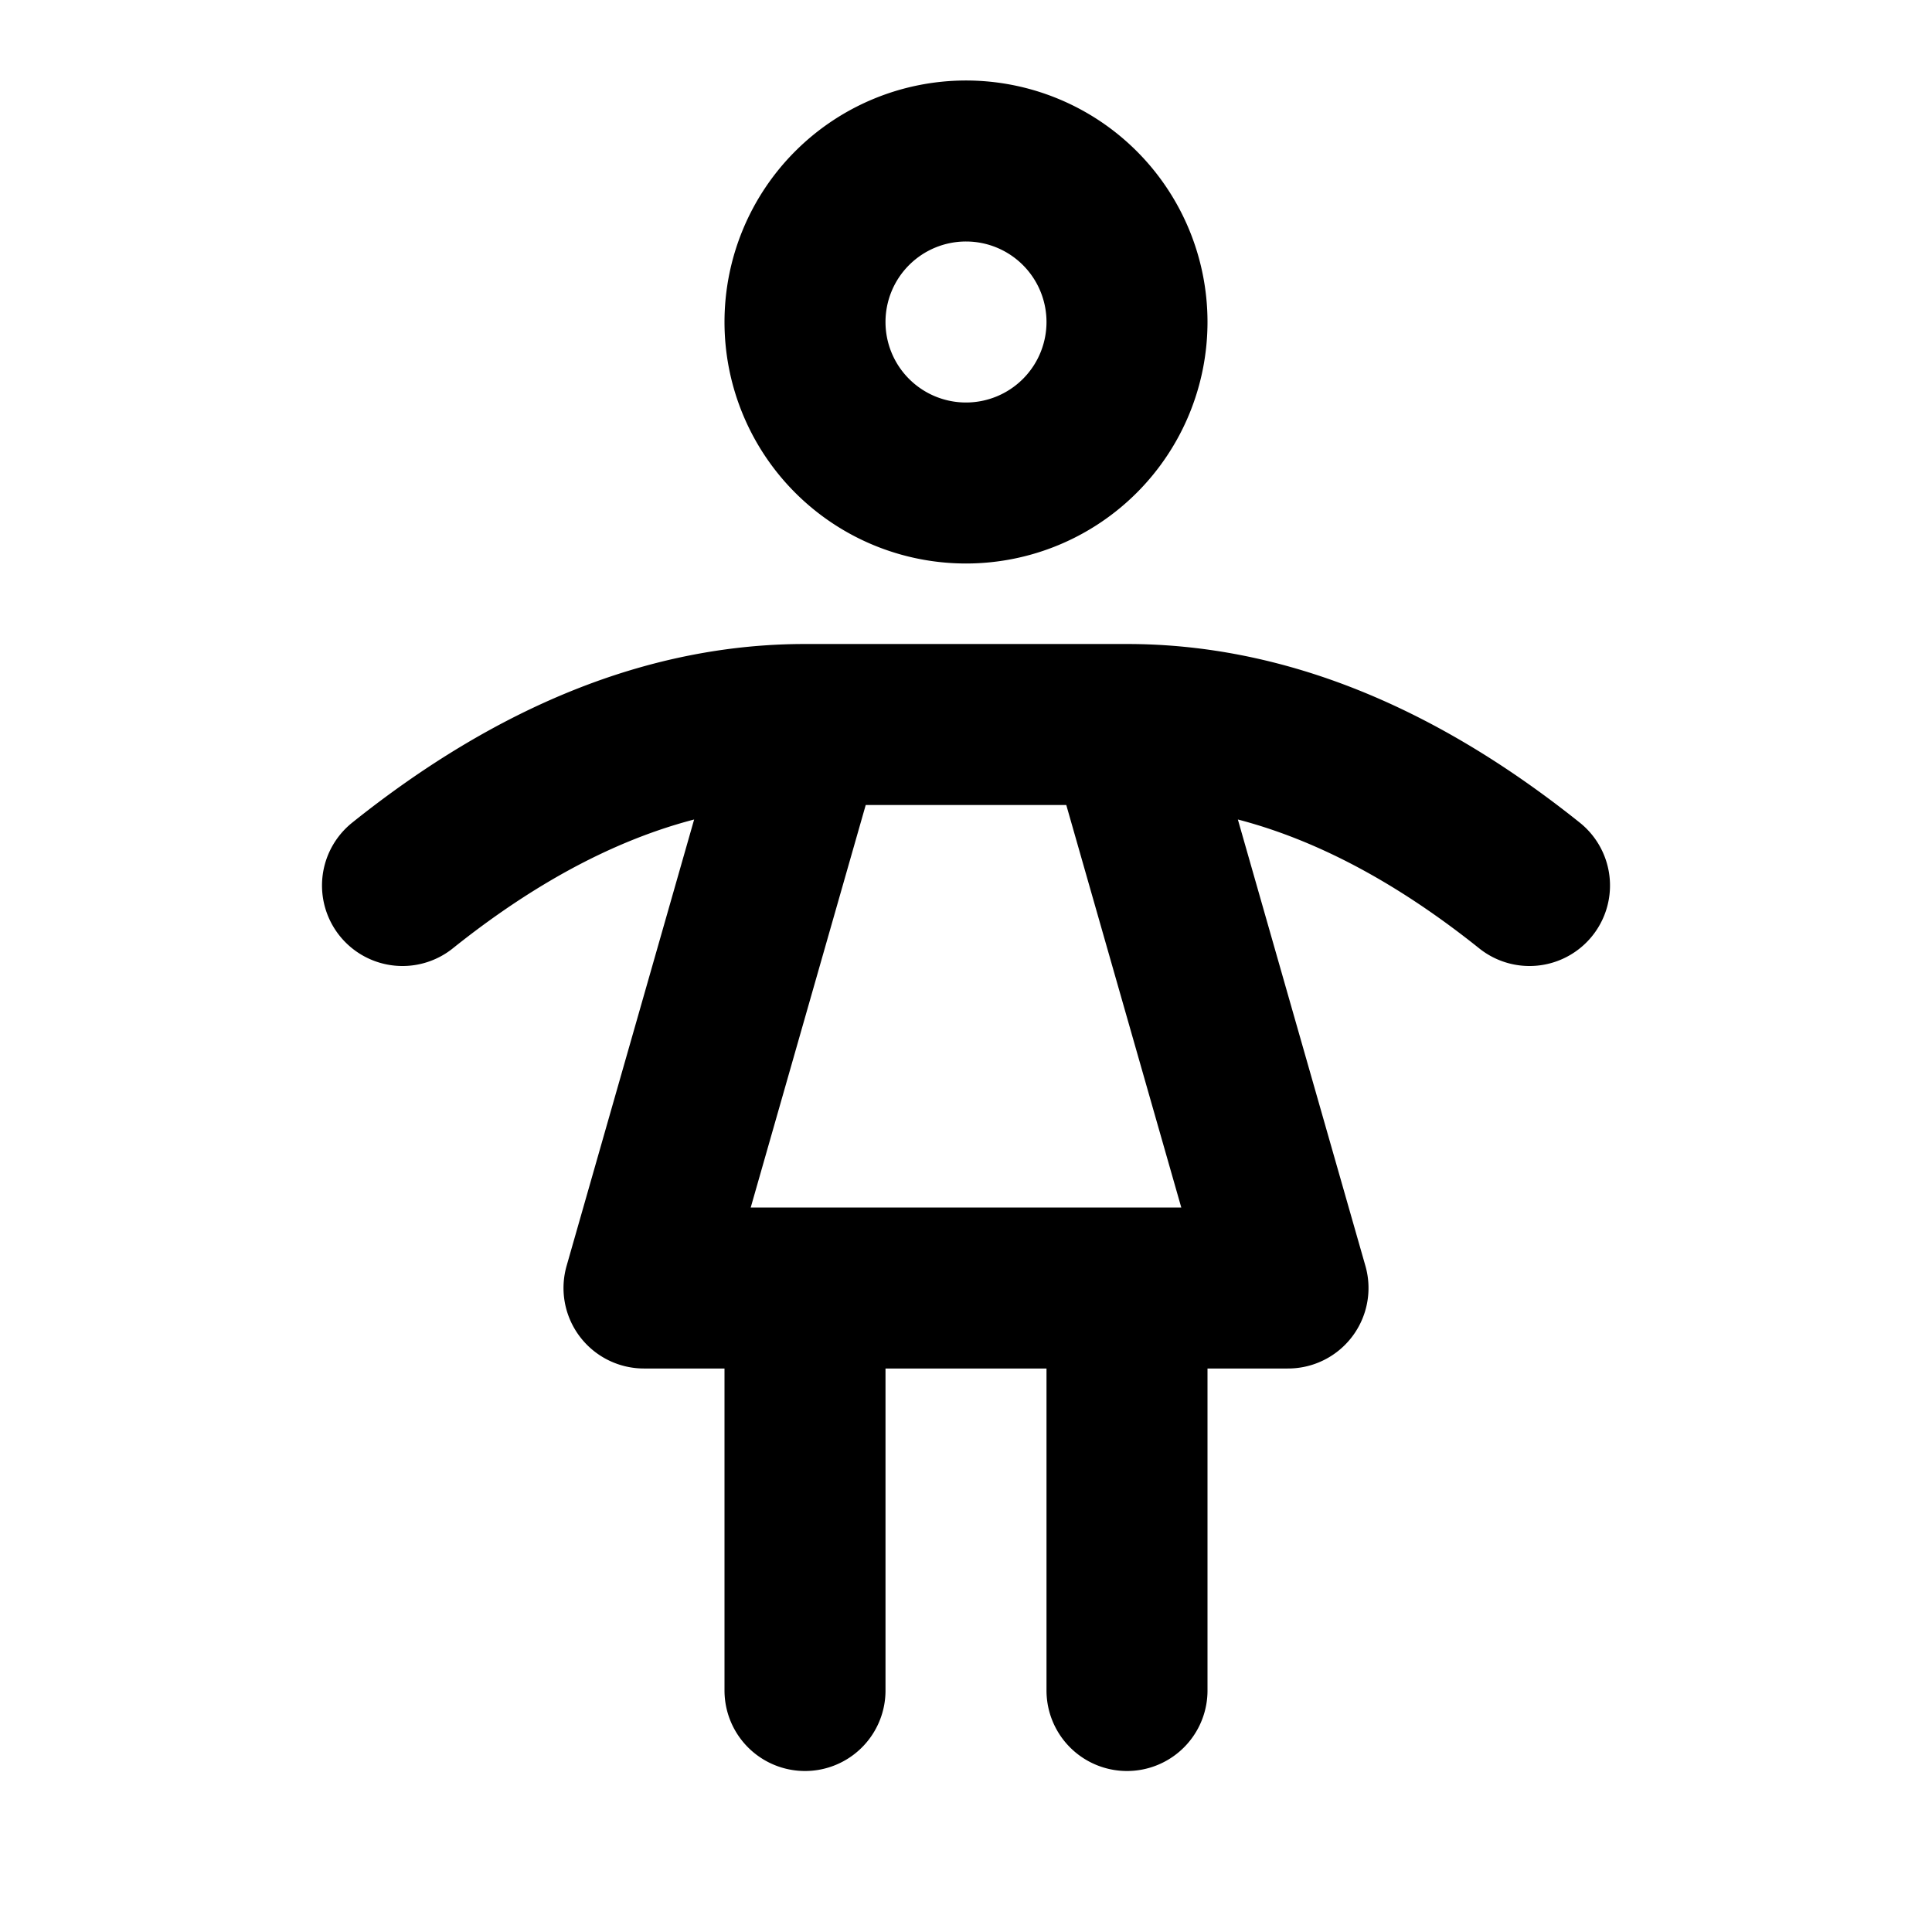 <svg xmlns="http://www.w3.org/2000/svg" width="1em" height="1em" viewBox="0 0 24 24"><path fill="none" stroke="currentColor" stroke-linecap="round" stroke-linejoin="round" stroke-width="2" d="M10 16v5m4-5v5m-6-5h8l-2-7h-4zm-3-5q2.5-2 5-2m9 2q-2.5-2-5-2m-4-5a2 2 0 1 0 4 0a2 2 0 1 0-4 0"/></svg>